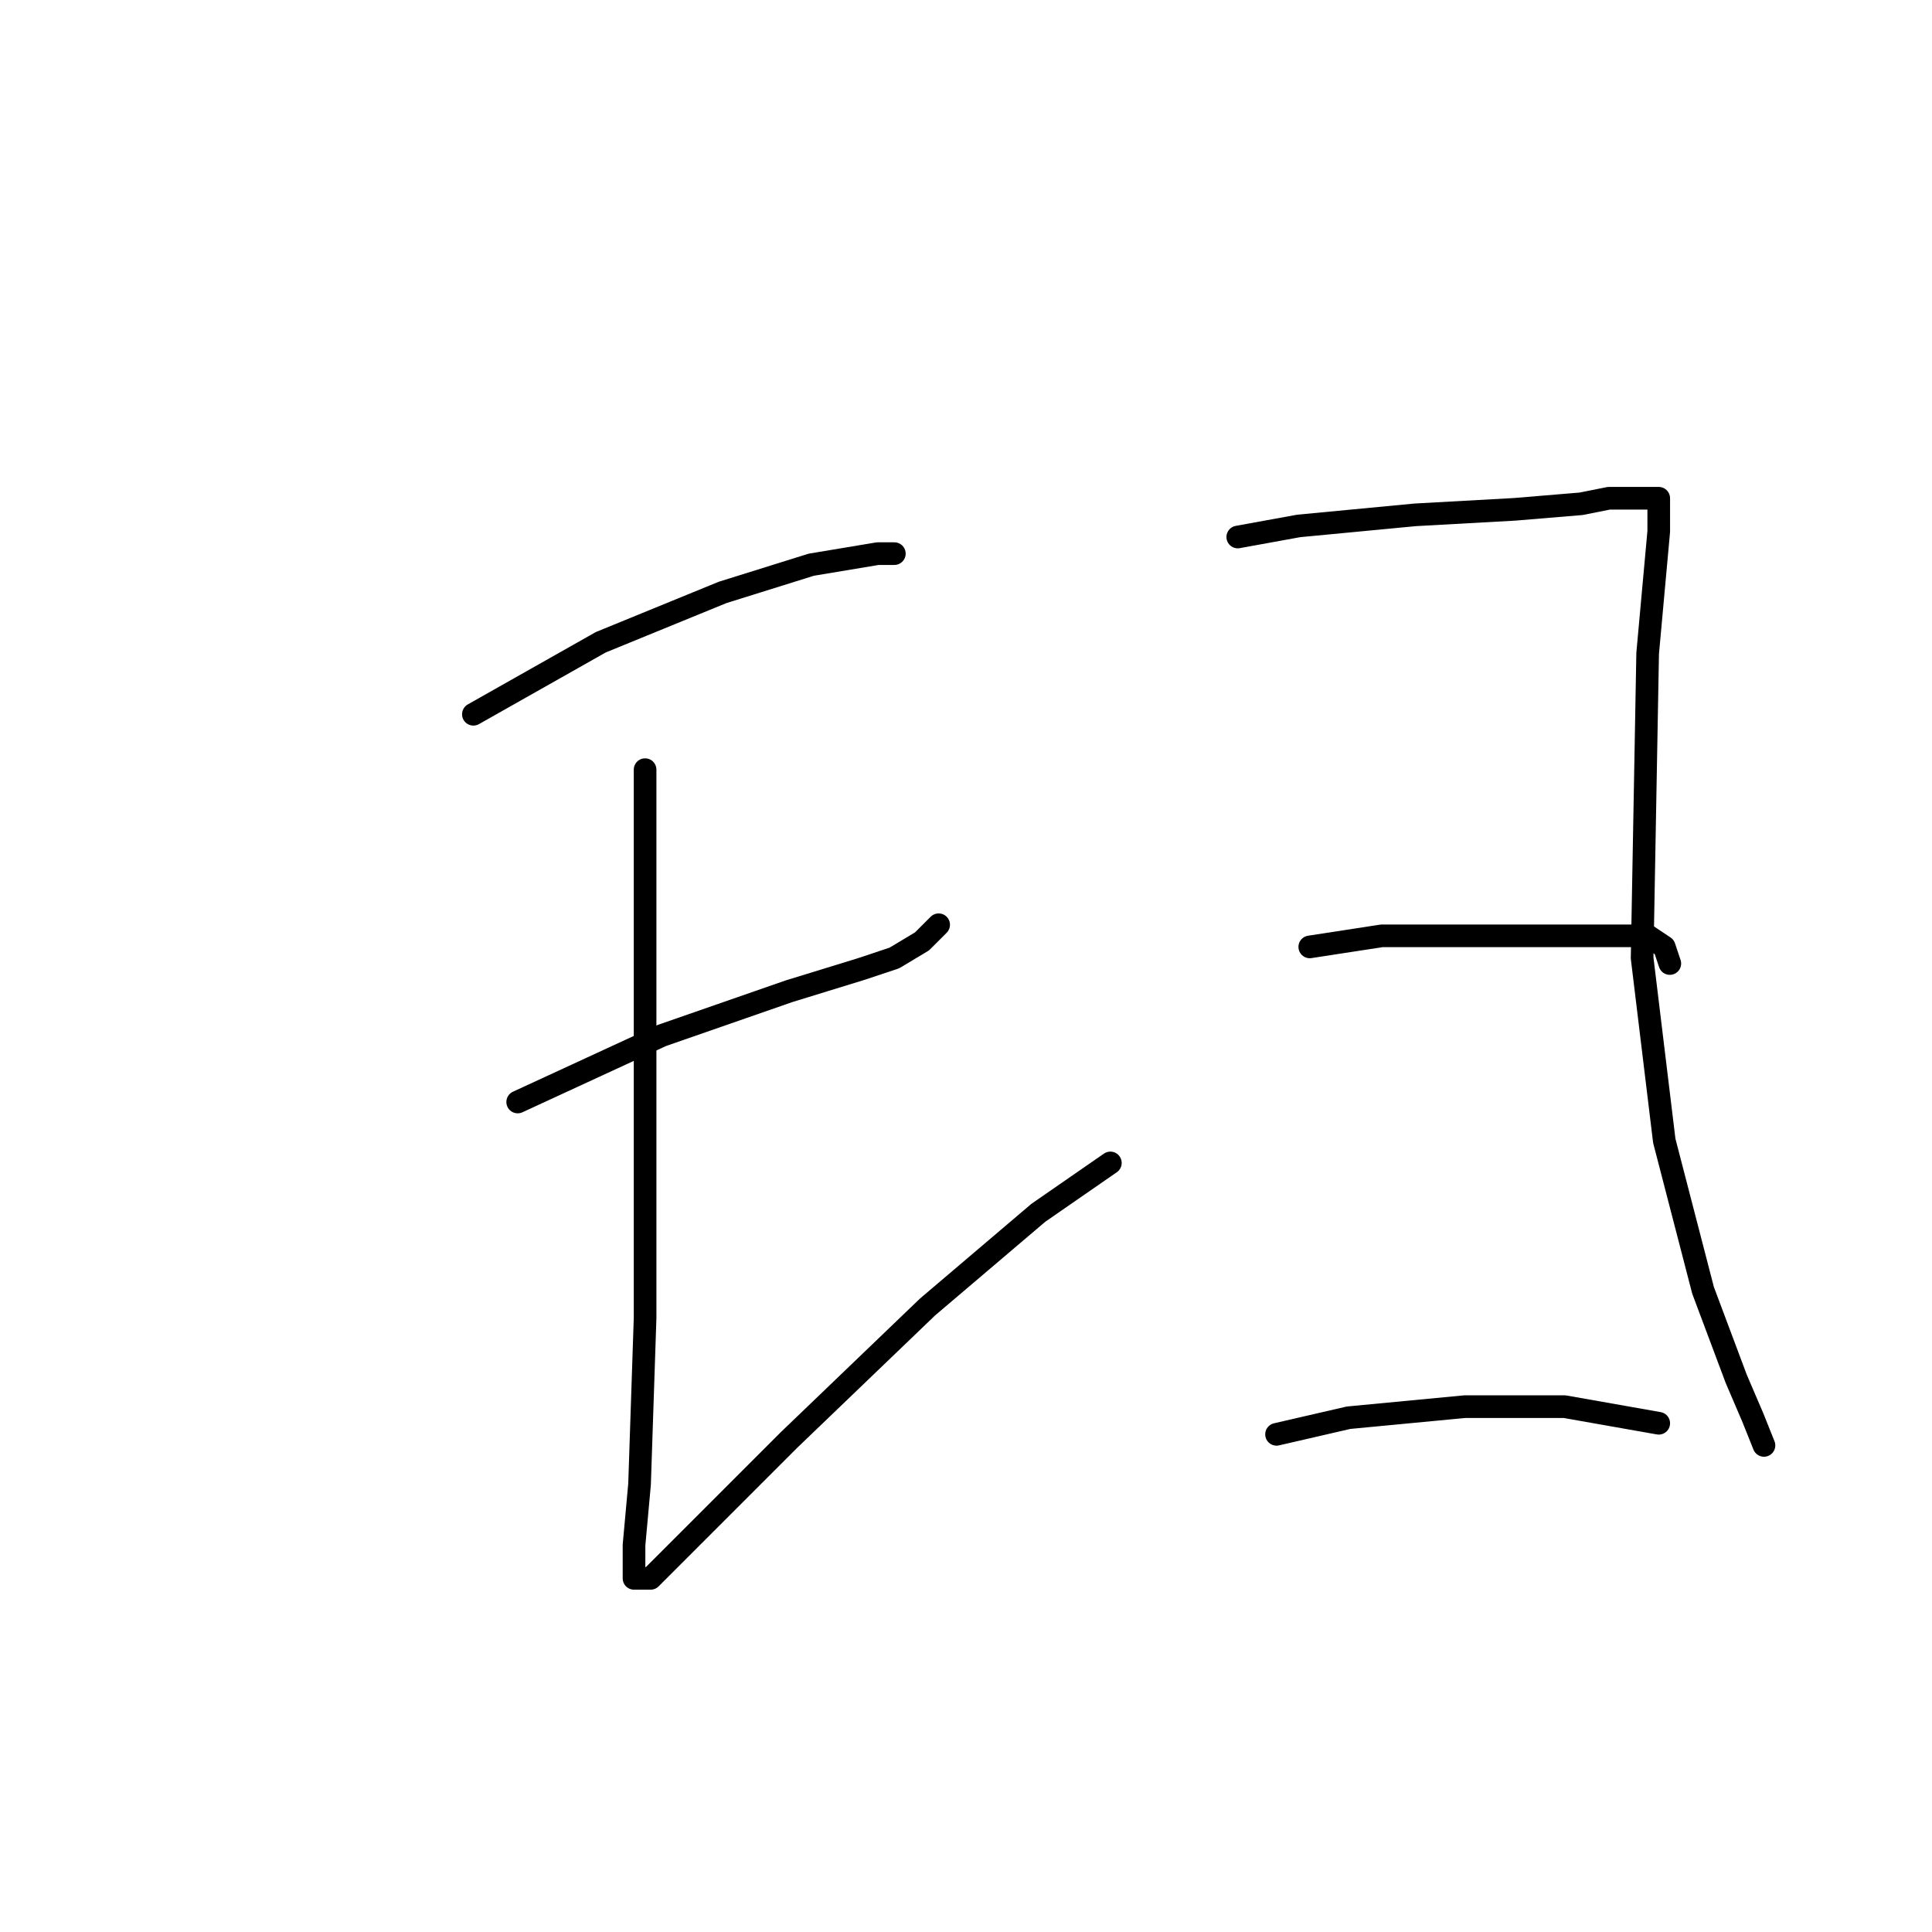 <?xml version="1.0" standalone="no"?>
    <svg width="256" height="256" xmlns="http://www.w3.org/2000/svg" version="1.1">
    <polyline stroke="black" stroke-width="3" stroke-linecap="round" fill="transparent" stroke-linejoin="round" points="62.726 94.644 79.606 85.102 95.753 78.497 107.497 74.827 116.304 73.359 118.506 73.359 118.506 73.359 " />
        <polyline stroke="black" stroke-width="3" stroke-linecap="round" fill="transparent" stroke-linejoin="round" points="68.597 146.02 87.68 137.213 104.561 131.341 114.102 128.406 118.506 126.938 122.176 124.736 124.377 122.534 124.377 122.534 " />
        <polyline stroke="black" stroke-width="3" stroke-linecap="round" fill="transparent" stroke-linejoin="round" points="85.478 101.983 85.478 126.938 85.478 151.892 85.478 174.644 84.744 196.663 84.01 204.736 84.01 207.672 84.01 209.14 86.212 209.14 91.35 204.003 104.561 190.791 122.91 173.177 137.589 160.699 147.13 154.094 147.13 154.094 " />
        <polyline stroke="black" stroke-width="3" stroke-linecap="round" fill="transparent" stroke-linejoin="round" points="164.011 71.157 172.084 69.689 187.497 68.221 200.708 67.488 209.516 66.754 213.185 66.02 216.855 66.02 219.791 66.02 219.791 67.488 219.791 70.423 218.323 86.57 217.589 126.938 220.525 151.158 225.663 170.975 230.066 182.718 232.268 187.856 233.736 191.525 233.736 191.525 " />
        <polyline stroke="black" stroke-width="3" stroke-linecap="round" fill="transparent" stroke-linejoin="round" points="173.552 125.47 183.094 124.002 191.167 124.002 212.452 124.002 218.323 124.002 220.525 125.47 221.259 127.672 221.259 127.672 " />
        <polyline stroke="black" stroke-width="3" stroke-linecap="round" fill="transparent" stroke-linejoin="round" points="169.148 190.057 178.69 187.856 194.103 186.388 207.314 186.388 219.791 188.59 219.791 188.59 " />
        </svg>